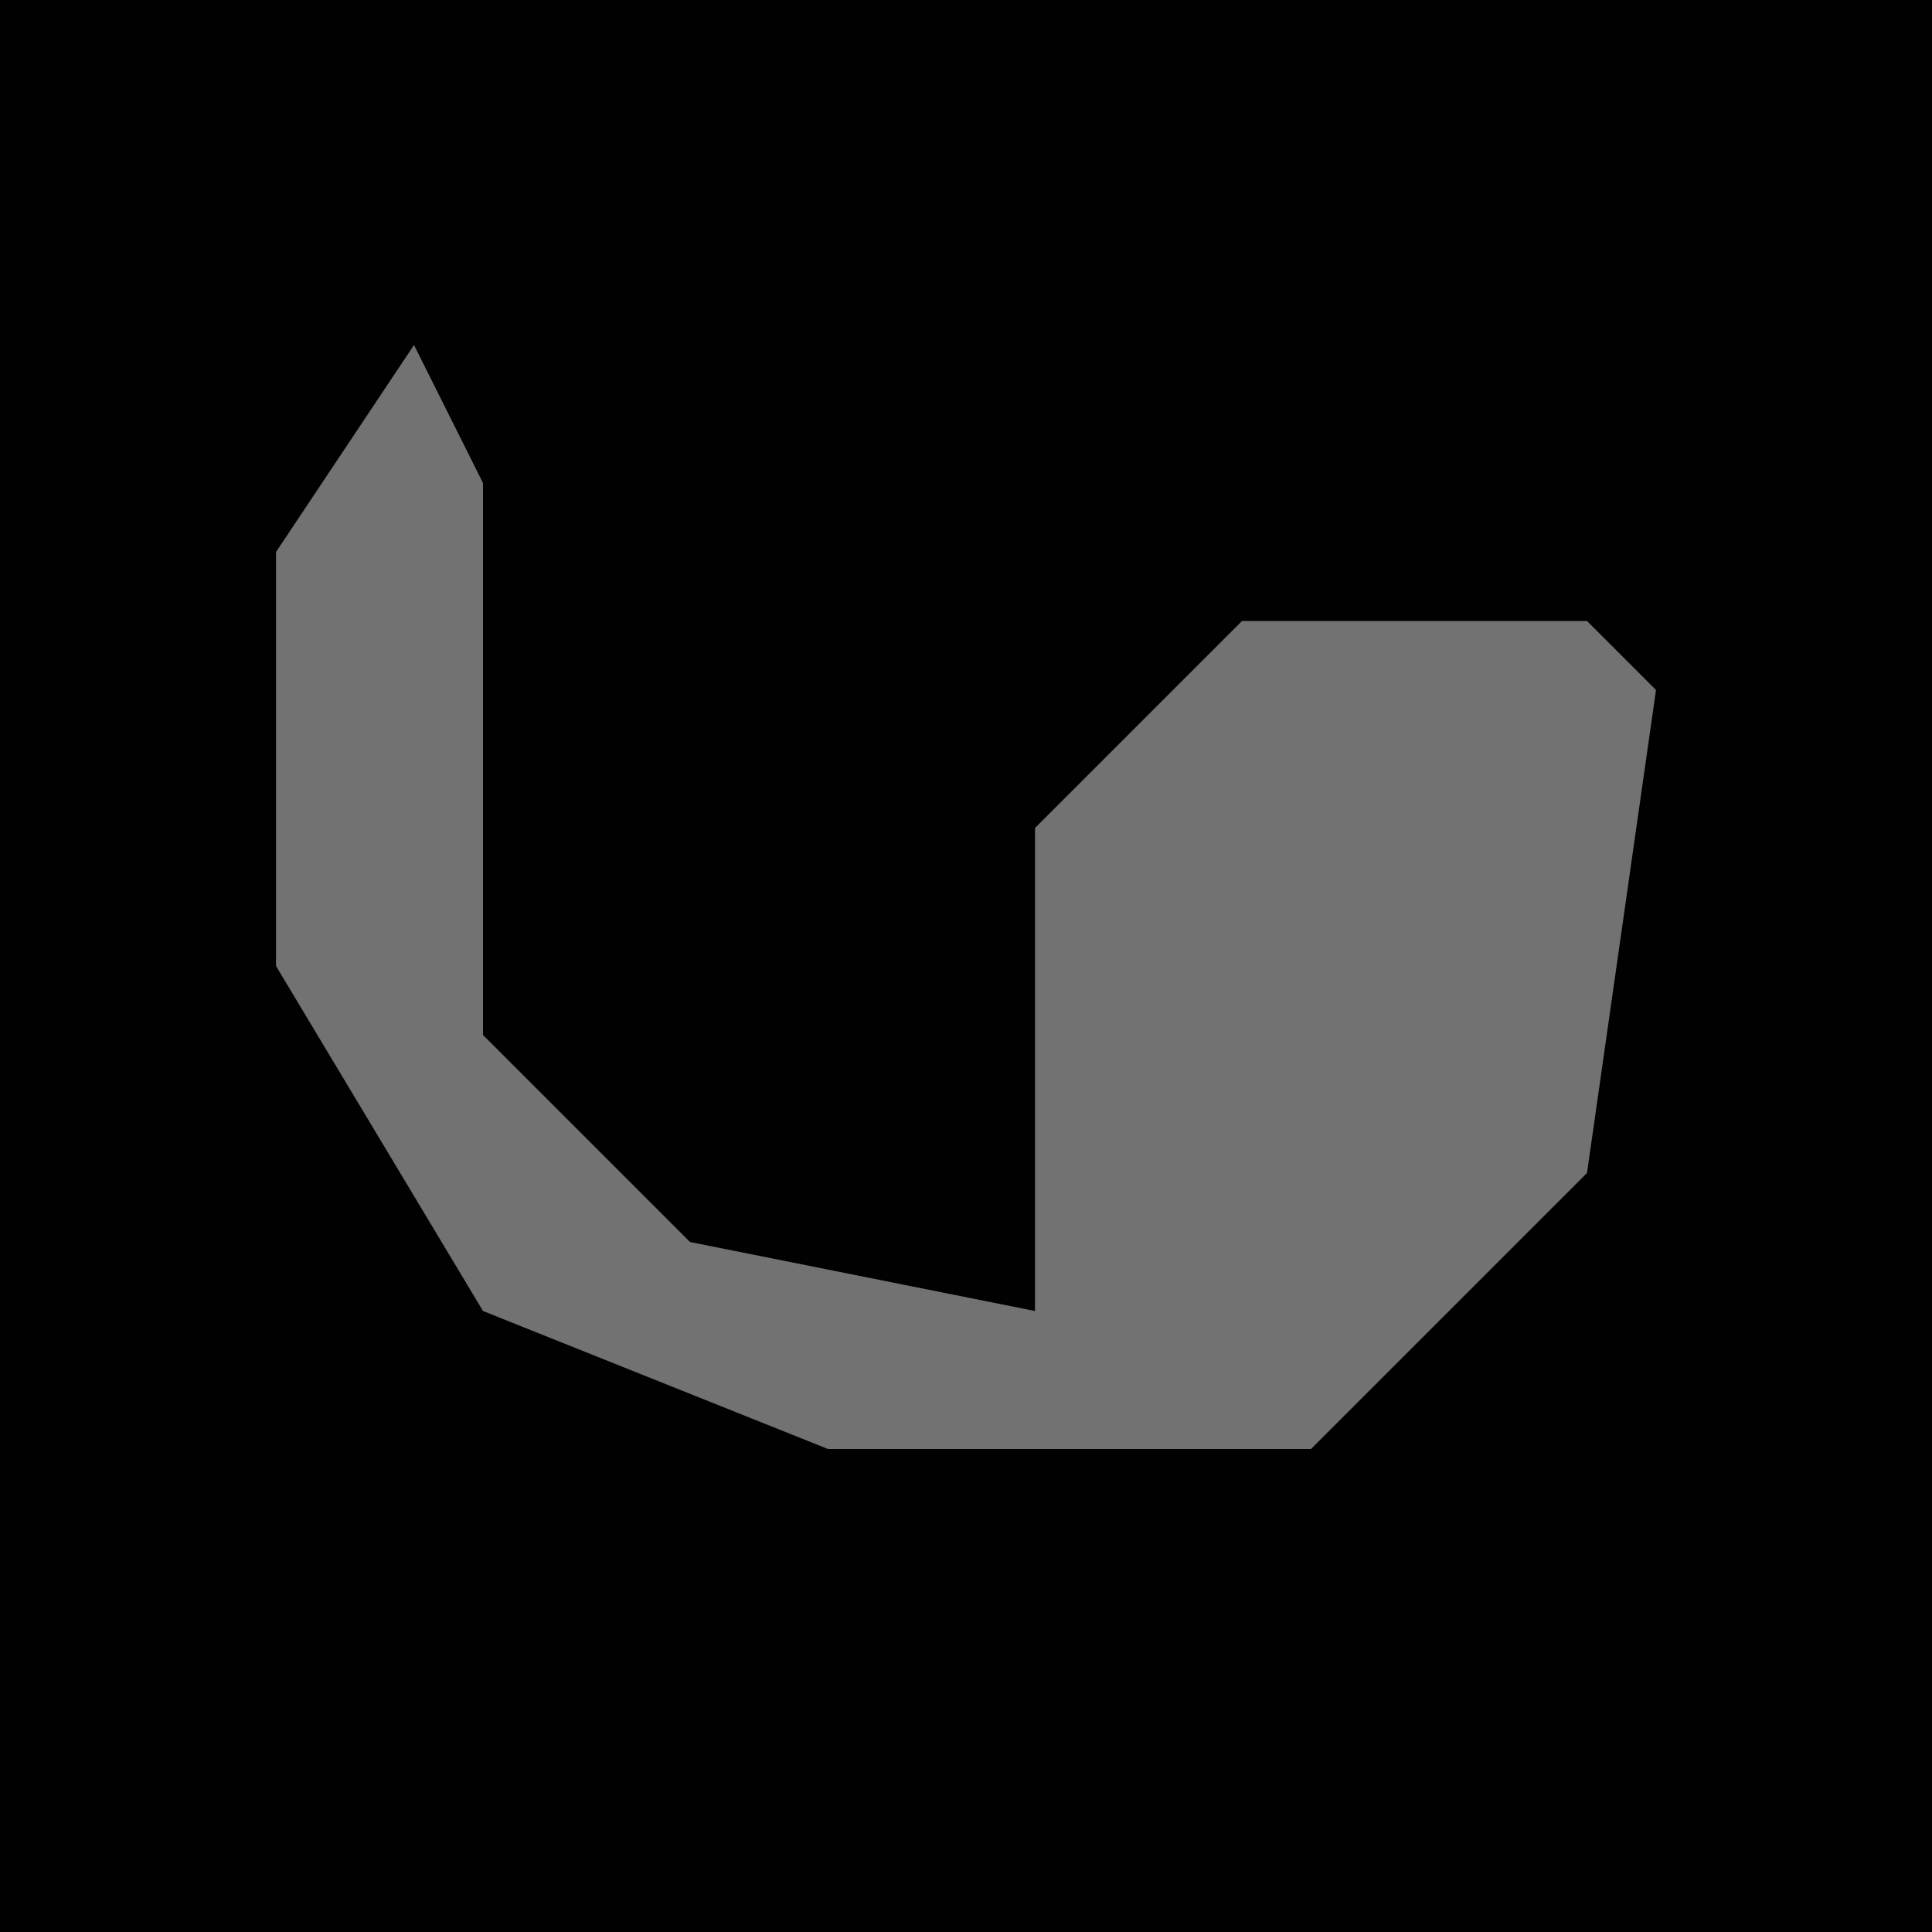 <?xml version="1.0" encoding="UTF-8"?>
<svg version="1.1" xmlns="http://www.w3.org/2000/svg" width="28" height="28">
<path d="M0,0 L28,0 L28,28 L0,28 Z " fill="#010101" transform="translate(0,0)"/>
<path d="M0,0 L1,2 L1,10 L4,13 L9,14 L9,7 L12,4 L17,4 L18,5 L17,12 L13,16 L6,16 L1,14 L-2,9 L-2,3 Z " fill="#727272" transform="translate(6,5)"/>
</svg>
